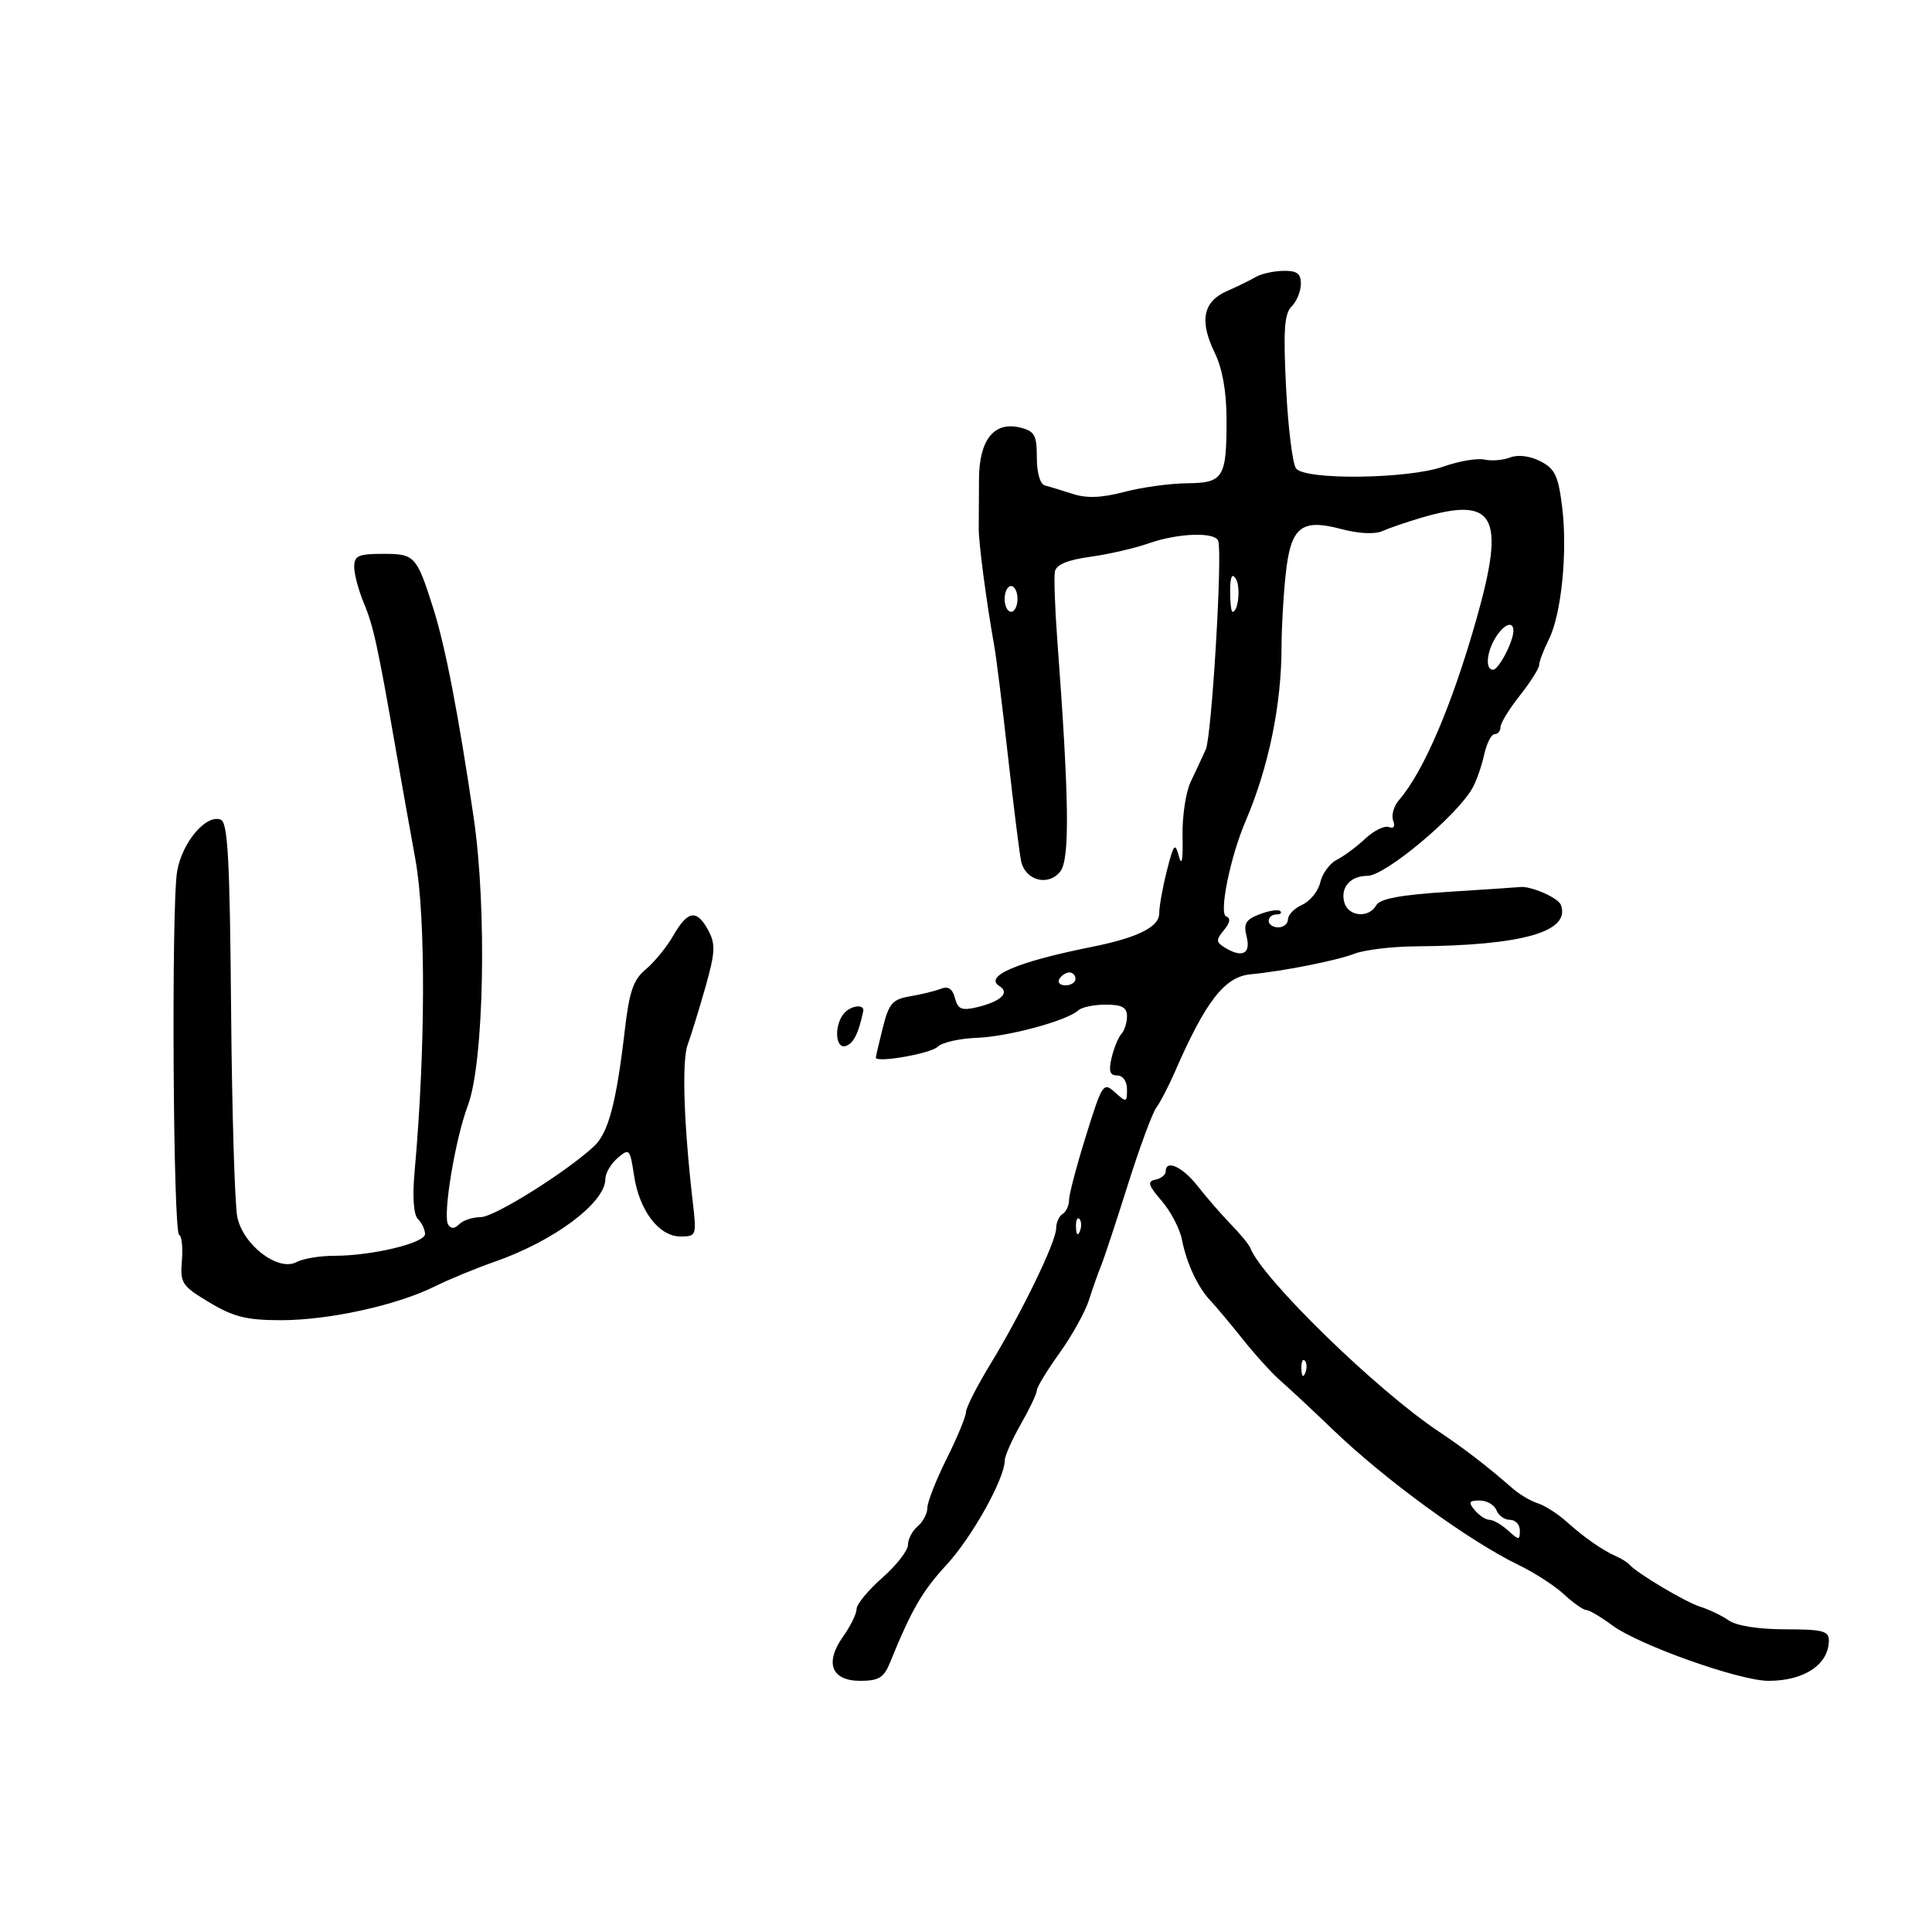 <svg xmlns="http://www.w3.org/2000/svg" width="300" height="300" viewBox="0 0 300 300" version="1.1">
	<path d="M 195 43.007 C 194.175 43.496, 192.150 44.486, 190.500 45.207 C 186.796 46.827, 186.210 49.856, 188.641 54.823 C 189.804 57.200, 190.446 60.799, 190.456 65 C 190.478 74.218, 190.003 74.991, 184.281 75.044 C 181.652 75.068, 177.280 75.673, 174.566 76.388 C 171.058 77.312, 168.747 77.400, 166.566 76.692 C 164.880 76.145, 162.938 75.554, 162.250 75.380 C 161.510 75.192, 161 73.425, 161 71.050 C 161 67.588, 160.652 66.951, 158.460 66.401 C 154.374 65.375, 152.041 68.268, 152.018 74.388 C 152.007 77.200, 151.989 80.625, 151.977 82 C 151.956 84.317, 153.163 93.452, 154.421 100.500 C 154.715 102.150, 155.663 109.800, 156.526 117.500 C 157.390 125.200, 158.301 132.483, 158.551 133.683 C 159.181 136.716, 162.740 137.687, 164.628 135.341 C 166.145 133.454, 166.030 124.233, 164.178 99.407 C 163.805 94.405, 163.638 89.606, 163.807 88.743 C 164.015 87.676, 165.775 86.944, 169.287 86.461 C 172.132 86.069, 176.213 85.131, 178.356 84.375 C 182.904 82.770, 188.688 82.566, 189.167 83.994 C 189.849 86.028, 188.154 114.355, 187.229 116.388 C 186.700 117.550, 185.645 119.809, 184.884 121.408 C 184.123 123.007, 183.557 126.832, 183.626 129.908 C 183.707 133.480, 183.506 134.597, 183.069 133 C 182.458 130.763, 182.261 130.993, 181.193 135.193 C 180.537 137.774, 180 140.767, 180 141.845 C 180 143.946, 176.634 145.611, 169.500 147.040 C 157.975 149.349, 152.712 151.586, 155.194 153.120 C 156.868 154.155, 155.393 155.531, 151.667 156.411 C 149.329 156.963, 148.738 156.713, 148.285 154.983 C 147.908 153.540, 147.233 153.087, 146.119 153.529 C 145.228 153.881, 143.078 154.409, 141.339 154.701 C 138.591 155.163, 138.037 155.797, 137.089 159.559 C 136.490 161.939, 136 164.036, 136 164.219 C 136 165.095, 144.540 163.603, 145.601 162.542 C 146.267 161.876, 148.991 161.252, 151.656 161.155 C 156.542 160.977, 165.694 158.499, 167.450 156.877 C 167.972 156.395, 169.885 156, 171.700 156 C 174.211 156, 175 156.430, 175 157.800 C 175 158.790, 174.608 160.027, 174.129 160.550 C 173.650 161.072, 172.967 162.738, 172.610 164.250 C 172.120 166.328, 172.333 167, 173.481 167 C 174.370 167, 175 167.894, 175 169.155 C 175 171.197, 174.902 171.221, 173.130 169.617 C 171.329 167.988, 171.161 168.238, 168.630 176.359 C 167.183 180.997, 166 185.488, 166 186.337 C 166 187.187, 165.550 188.160, 165 188.500 C 164.450 188.840, 164 189.843, 164 190.730 C 164 192.800, 158.716 203.714, 153.814 211.768 C 151.717 215.215, 149.998 218.590, 149.996 219.268 C 149.994 219.945, 148.646 223.200, 147 226.500 C 145.354 229.800, 144.006 233.232, 144.004 234.128 C 144.002 235.023, 143.325 236.315, 142.500 237 C 141.675 237.685, 140.996 238.977, 140.990 239.872 C 140.985 240.768, 139.189 243.075, 137 245 C 134.811 246.925, 133.015 249.106, 133.010 249.846 C 133.004 250.586, 132.070 252.498, 130.932 254.095 C 128.011 258.198, 129.089 261, 133.589 261 C 136.419 261, 137.245 260.503, 138.163 258.250 C 141.555 249.924, 143.196 247.079, 146.965 243 C 150.911 238.728, 155.986 229.648, 156.012 226.814 C 156.019 226.091, 157.144 223.542, 158.512 221.148 C 159.880 218.754, 161 216.393, 161 215.900 C 161 215.408, 162.581 212.804, 164.513 210.115 C 166.445 207.426, 168.507 203.713, 169.095 201.863 C 169.683 200.013, 170.536 197.600, 170.989 196.500 C 171.442 195.400, 173.302 189.775, 175.122 184 C 176.942 178.225, 178.933 172.825, 179.548 172 C 180.162 171.175, 181.448 168.700, 182.406 166.500 C 187.207 155.472, 190.163 151.659, 194.196 151.288 C 199.060 150.841, 207.621 149.146, 210.315 148.097 C 211.863 147.494, 216.138 146.977, 219.815 146.949 C 236.438 146.821, 243.961 144.667, 242.359 140.493 C 241.933 139.383, 237.618 137.516, 236 137.742 C 235.725 137.780, 230.775 138.111, 225 138.476 C 217.477 138.953, 214.274 139.546, 213.701 140.571 C 212.542 142.640, 209.318 142.325, 208.732 140.084 C 208.128 137.772, 209.696 136, 212.347 136 C 215.084 136, 226.140 126.766, 228.623 122.406 C 229.240 121.322, 230.064 118.987, 230.452 117.217 C 230.841 115.448, 231.573 114, 232.079 114 C 232.586 114, 233 113.502, 233 112.894 C 233 112.286, 234.350 110.083, 236 108 C 237.650 105.917, 239 103.784, 239 103.260 C 239 102.736, 239.675 100.954, 240.500 99.300 C 242.472 95.348, 243.436 85.645, 242.557 78.606 C 241.963 73.857, 241.434 72.763, 239.177 71.615 C 237.563 70.796, 235.706 70.564, 234.500 71.033 C 233.400 71.460, 231.600 71.608, 230.500 71.360 C 229.400 71.113, 226.531 71.606, 224.124 72.455 C 218.665 74.383, 202.710 74.588, 201.256 72.750 C 200.713 72.063, 200.014 66.438, 199.704 60.252 C 199.253 51.265, 199.427 48.716, 200.570 47.573 C 201.356 46.787, 202 45.211, 202 44.071 C 202 42.464, 201.384 42.013, 199.250 42.059 C 197.738 42.091, 195.825 42.518, 195 43.007 M 220.500 80.452 C 218.300 81.107, 215.643 82.023, 214.596 82.487 C 213.473 82.986, 210.903 82.854, 208.332 82.166 C 202.015 80.477, 200.411 81.793, 199.626 89.309 C 199.281 92.600, 199 97.553, 199 100.315 C 199 109.402, 197.004 119.118, 193.416 127.500 C 191.028 133.076, 189.236 141.912, 190.412 142.308 C 191.127 142.549, 191.008 143.271, 190.064 144.414 C 188.817 145.925, 188.817 146.271, 190.064 147.061 C 192.818 148.804, 194.257 148.159, 193.585 145.484 C 193.062 143.400, 193.411 142.794, 195.616 141.956 C 197.080 141.399, 198.515 141.182, 198.805 141.472 C 199.096 141.762, 198.808 142, 198.167 142 C 197.525 142, 197 142.450, 197 143 C 197 143.550, 197.675 144, 198.500 144 C 199.325 144, 200 143.432, 200 142.737 C 200 142.043, 200.998 141.030, 202.217 140.487 C 203.437 139.944, 204.694 138.379, 205.011 137.008 C 205.327 135.637, 206.483 134.062, 207.579 133.508 C 208.675 132.954, 210.665 131.476, 212.001 130.225 C 213.337 128.974, 214.985 128.164, 215.664 128.425 C 216.428 128.718, 216.681 128.332, 216.328 127.412 C 216.014 126.594, 216.429 125.155, 217.249 124.213 C 221.055 119.843, 225.510 109.410, 229.298 96 C 233.825 79.971, 232.137 76.988, 220.500 80.452 M 55 88.032 C 55 89.150, 55.679 91.689, 56.508 93.674 C 57.987 97.214, 58.679 100.390, 61.480 116.500 C 62.244 120.900, 63.608 128.550, 64.510 133.500 C 66.125 142.364, 66.072 163.154, 64.385 181.856 C 64.022 185.875, 64.214 188.614, 64.906 189.306 C 65.508 189.908, 66 190.948, 66 191.617 C 66 193.024, 57.757 195, 51.885 195 C 49.676 195, 47.048 195.439, 46.046 195.975 C 43.207 197.495, 37.760 193.354, 36.851 188.986 C 36.452 187.069, 36.017 172.517, 35.882 156.649 C 35.685 133.308, 35.377 127.698, 34.269 127.273 C 31.988 126.398, 28.246 130.853, 27.499 135.333 C 26.587 140.804, 26.876 191.424, 27.821 191.759 C 28.223 191.901, 28.413 193.701, 28.244 195.759 C 27.957 199.256, 28.236 199.679, 32.530 202.250 C 36.288 204.500, 38.311 205, 43.648 205 C 51.074 205, 61.610 202.685, 67.500 199.760 C 69.700 198.667, 73.908 196.933, 76.851 195.906 C 86.058 192.692, 94 186.751, 94 183.076 C 94 182.179, 94.855 180.712, 95.901 179.817 C 97.718 178.261, 97.830 178.379, 98.451 182.524 C 99.271 187.991, 102.325 192, 105.669 192 C 108.124 192, 108.176 191.857, 107.585 186.750 C 106.172 174.532, 105.852 164.753, 106.783 162.209 C 107.329 160.719, 108.573 156.682, 109.550 153.237 C 111.063 147.897, 111.128 146.608, 109.993 144.487 C 108.210 141.156, 106.802 141.354, 104.565 145.250 C 103.539 147.037, 101.616 149.401, 100.293 150.501 C 98.341 152.124, 97.721 153.922, 97.014 160.001 C 95.710 171.216, 94.465 175.919, 92.254 177.978 C 87.932 182.005, 76.751 189, 74.637 189 C 73.407 189, 71.911 189.489, 71.313 190.087 C 70.571 190.829, 70.023 190.845, 69.585 190.138 C 68.718 188.735, 70.691 176.827, 72.645 171.673 C 75.151 165.064, 75.640 141.147, 73.558 127 C 71.211 111.046, 69.154 100.379, 67.290 94.500 C 64.689 86.294, 64.418 86, 59.465 86 C 55.643 86, 55 86.293, 55 88.032 M 191.015 91.750 C 191.007 93.537, 191.173 95, 191.383 95 C 192.293 95, 192.679 91.102, 191.893 89.861 C 191.307 88.936, 191.026 89.540, 191.015 91.750 M 156 93 C 156 94.100, 156.450 95, 157 95 C 157.550 95, 158 94.100, 158 93 C 158 91.900, 157.550 91, 157 91 C 156.450 91, 156 91.900, 156 93 M 232.241 98.986 C 230.820 101.262, 230.601 104, 231.839 104 C 232.711 104, 235 99.621, 235 97.953 C 235 96.348, 233.549 96.891, 232.241 98.986 M 164.500 152 C 164.160 152.550, 164.584 153, 165.441 153 C 166.298 153, 167 152.550, 167 152 C 167 151.450, 166.577 151, 166.059 151 C 165.541 151, 164.840 151.450, 164.500 152 M 131.213 157.188 C 129.475 158.925, 129.626 163.081, 131.401 162.399 C 132.568 161.952, 133.299 160.467, 134.047 157.025 C 134.281 155.949, 132.339 156.061, 131.213 157.188 M 181 181.927 C 181 182.436, 180.286 182.999, 179.413 183.177 C 178.111 183.442, 178.285 184.033, 180.381 186.467 C 181.787 188.099, 183.202 190.799, 183.526 192.467 C 184.248 196.176, 185.999 199.913, 188 202.015 C 188.825 202.882, 191.075 205.570, 193 207.988 C 194.925 210.406, 197.569 213.311, 198.876 214.442 C 200.183 215.574, 203.827 218.975, 206.974 222 C 215.114 229.825, 228.124 239.297, 235.889 243.053 C 238.303 244.221, 241.448 246.262, 242.879 247.588 C 244.309 248.915, 245.852 250, 246.307 250 C 246.761 250, 248.566 251.063, 250.317 252.362 C 254.460 255.437, 270.112 261, 274.618 261 C 280.161 261, 283.952 258.470, 283.985 254.750 C 283.998 253.254, 283.016 253, 277.223 253 C 273.125 253, 269.665 252.460, 268.473 251.635 C 267.388 250.884, 265.381 249.920, 264.013 249.492 C 261.710 248.772, 254.144 244.268, 253 242.936 C 252.725 242.616, 251.825 242.052, 251 241.683 C 248.776 240.689, 246.033 238.777, 243.250 236.282 C 241.890 235.062, 239.883 233.780, 238.790 233.433 C 237.697 233.086, 235.953 232.059, 234.914 231.151 C 230.945 227.682, 227.354 224.916, 223.366 222.257 C 213.713 215.820, 195.997 198.552, 194.141 193.771 C 193.944 193.262, 192.594 191.620, 191.141 190.123 C 189.688 188.625, 187.375 185.964, 186 184.209 C 183.608 181.157, 181 179.966, 181 181.927 M 167.079 190.583 C 167.127 191.748, 167.364 191.985, 167.683 191.188 C 167.972 190.466, 167.936 189.603, 167.604 189.271 C 167.272 188.939, 167.036 189.529, 167.079 190.583 M 202.079 212.583 C 202.127 213.748, 202.364 213.985, 202.683 213.188 C 202.972 212.466, 202.936 211.603, 202.604 211.271 C 202.272 210.939, 202.036 211.529, 202.079 212.583 M 229 234.500 C 229.685 235.325, 230.717 236, 231.294 236 C 231.871 236, 233.165 236.745, 234.171 237.655 C 235.873 239.195, 236 239.195, 236 237.655 C 236 236.745, 235.311 236, 234.469 236 C 233.626 236, 232.678 235.325, 232.362 234.500 C 232.045 233.675, 230.879 233, 229.771 233 C 228.092 233, 227.963 233.251, 229 234.500" stroke="none" fill="black" fill-rule="evenodd"/>
</svg>